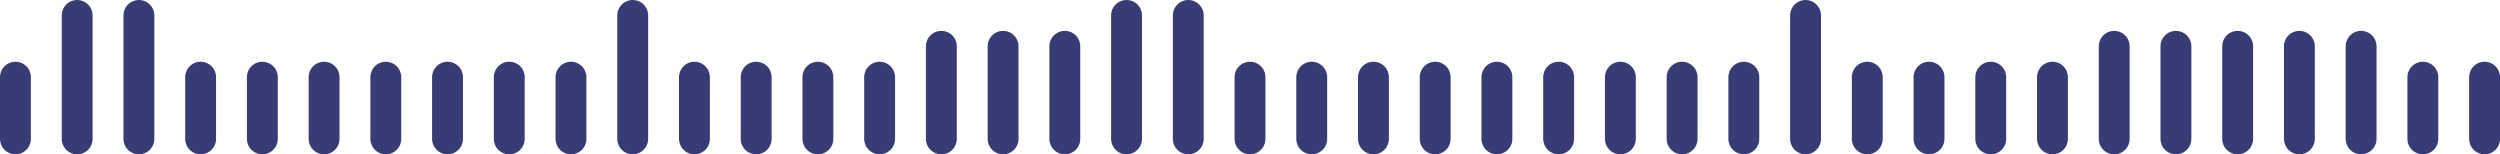 <svg width="162" height="10" viewBox="0 0 162 10" fill="none" xmlns="http://www.w3.org/2000/svg">
<g id="Group 7377">
<path id="Vector 220" d="M1 5V9" stroke="#373C75" stroke-width="2" stroke-linecap="round"/>
<path id="Vector 221" d="M5 1V9" stroke="#373C75" stroke-width="2" stroke-linecap="round"/>
<path id="Vector 222" d="M9 1V9" stroke="#373C75" stroke-width="2" stroke-linecap="round"/>
<path id="Vector 225" d="M13 5V9" stroke="#373C75" stroke-width="2" stroke-linecap="round"/>
<path id="Vector 226" d="M17 5V9" stroke="#373C75" stroke-width="2" stroke-linecap="round"/>
<path id="Vector 227" d="M21 5V9" stroke="#373C75" stroke-width="2" stroke-linecap="round"/>
<path id="Vector 228" d="M25 5V9" stroke="#373C75" stroke-width="2" stroke-linecap="round"/>
<path id="Vector 229" d="M29 5V9" stroke="#373C75" stroke-width="2" stroke-linecap="round"/>
<path id="Vector 230" d="M33 5V9" stroke="#373C75" stroke-width="2" stroke-linecap="round"/>
<path id="Vector 231" d="M37 5V9" stroke="#373C75" stroke-width="2" stroke-linecap="round"/>
<path id="Vector 232" d="M41 1V9" stroke="#373C75" stroke-width="2" stroke-linecap="round"/>
<path id="Vector 233" d="M45 5V9" stroke="#373C75" stroke-width="2" stroke-linecap="round"/>
<path id="Vector 234" d="M49 5V9" stroke="#373C75" stroke-width="2" stroke-linecap="round"/>
<path id="Vector 235" d="M53 5V9" stroke="#373C75" stroke-width="2" stroke-linecap="round"/>
<path id="Vector 236" d="M57 5V9" stroke="#373C75" stroke-width="2" stroke-linecap="round"/>
<path id="Vector 237" d="M61 3V9" stroke="#373C75" stroke-width="2" stroke-linecap="round"/>
<path id="Vector 238" d="M65 3V9" stroke="#373C75" stroke-width="2" stroke-linecap="round"/>
<path id="Vector 239" d="M69 3V9" stroke="#373C75" stroke-width="2" stroke-linecap="round"/>
<path id="Vector 240" d="M73 1V9" stroke="#373C75" stroke-width="2" stroke-linecap="round"/>
<path id="Vector 241" d="M77 1V9" stroke="#373C75" stroke-width="2" stroke-linecap="round"/>
<path id="Vector 242" d="M81 5V9" stroke="#373C75" stroke-width="2" stroke-linecap="round"/>
<path id="Vector 243" d="M85 5V9" stroke="#373C75" stroke-width="2" stroke-linecap="round"/>
<path id="Vector 244" d="M89 5V9" stroke="#373C75" stroke-width="2" stroke-linecap="round"/>
<path id="Vector 245" d="M93 5V9" stroke="#373C75" stroke-width="2" stroke-linecap="round"/>
<path id="Vector 246" d="M97 5V9" stroke="#373C75" stroke-width="2" stroke-linecap="round"/>
<path id="Vector 247" d="M101 5V9" stroke="#373C75" stroke-width="2" stroke-linecap="round"/>
<path id="Vector 248" d="M105 5V9" stroke="#373C75" stroke-width="2" stroke-linecap="round"/>
<path id="Vector 249" d="M109 5V9" stroke="#373C75" stroke-width="2" stroke-linecap="round"/>
<path id="Vector 250" d="M113 5V9" stroke="#373C75" stroke-width="2" stroke-linecap="round"/>
<path id="Vector 251" d="M117 1V9" stroke="#373C75" stroke-width="2" stroke-linecap="round"/>
<path id="Vector 252" d="M121 5V9" stroke="#373C75" stroke-width="2" stroke-linecap="round"/>
<path id="Vector 253" d="M125 5V9" stroke="#373C75" stroke-width="2" stroke-linecap="round"/>
<path id="Vector 254" d="M129 5V9" stroke="#373C75" stroke-width="2" stroke-linecap="round"/>
<path id="Vector 255" d="M133 5V9" stroke="#373C75" stroke-width="2" stroke-linecap="round"/>
<path id="Vector 256" d="M137 3V9" stroke="#373C75" stroke-width="2" stroke-linecap="round"/>
<path id="Vector 257" d="M141 3V9" stroke="#373C75" stroke-width="2" stroke-linecap="round"/>
<path id="Vector 258" d="M145 3V9" stroke="#373C75" stroke-width="2" stroke-linecap="round"/>
<path id="Vector 259" d="M149 3V9" stroke="#373C75" stroke-width="2" stroke-linecap="round"/>
<path id="Vector 260" d="M153 3V9" stroke="#373C75" stroke-width="2" stroke-linecap="round"/>
<path id="Vector 261" d="M157 5V9" stroke="#373C75" stroke-width="2" stroke-linecap="round"/>
<path id="Vector 262" d="M161 5V9" stroke="#373C75" stroke-width="2" stroke-linecap="round"/>
</g>
</svg>
